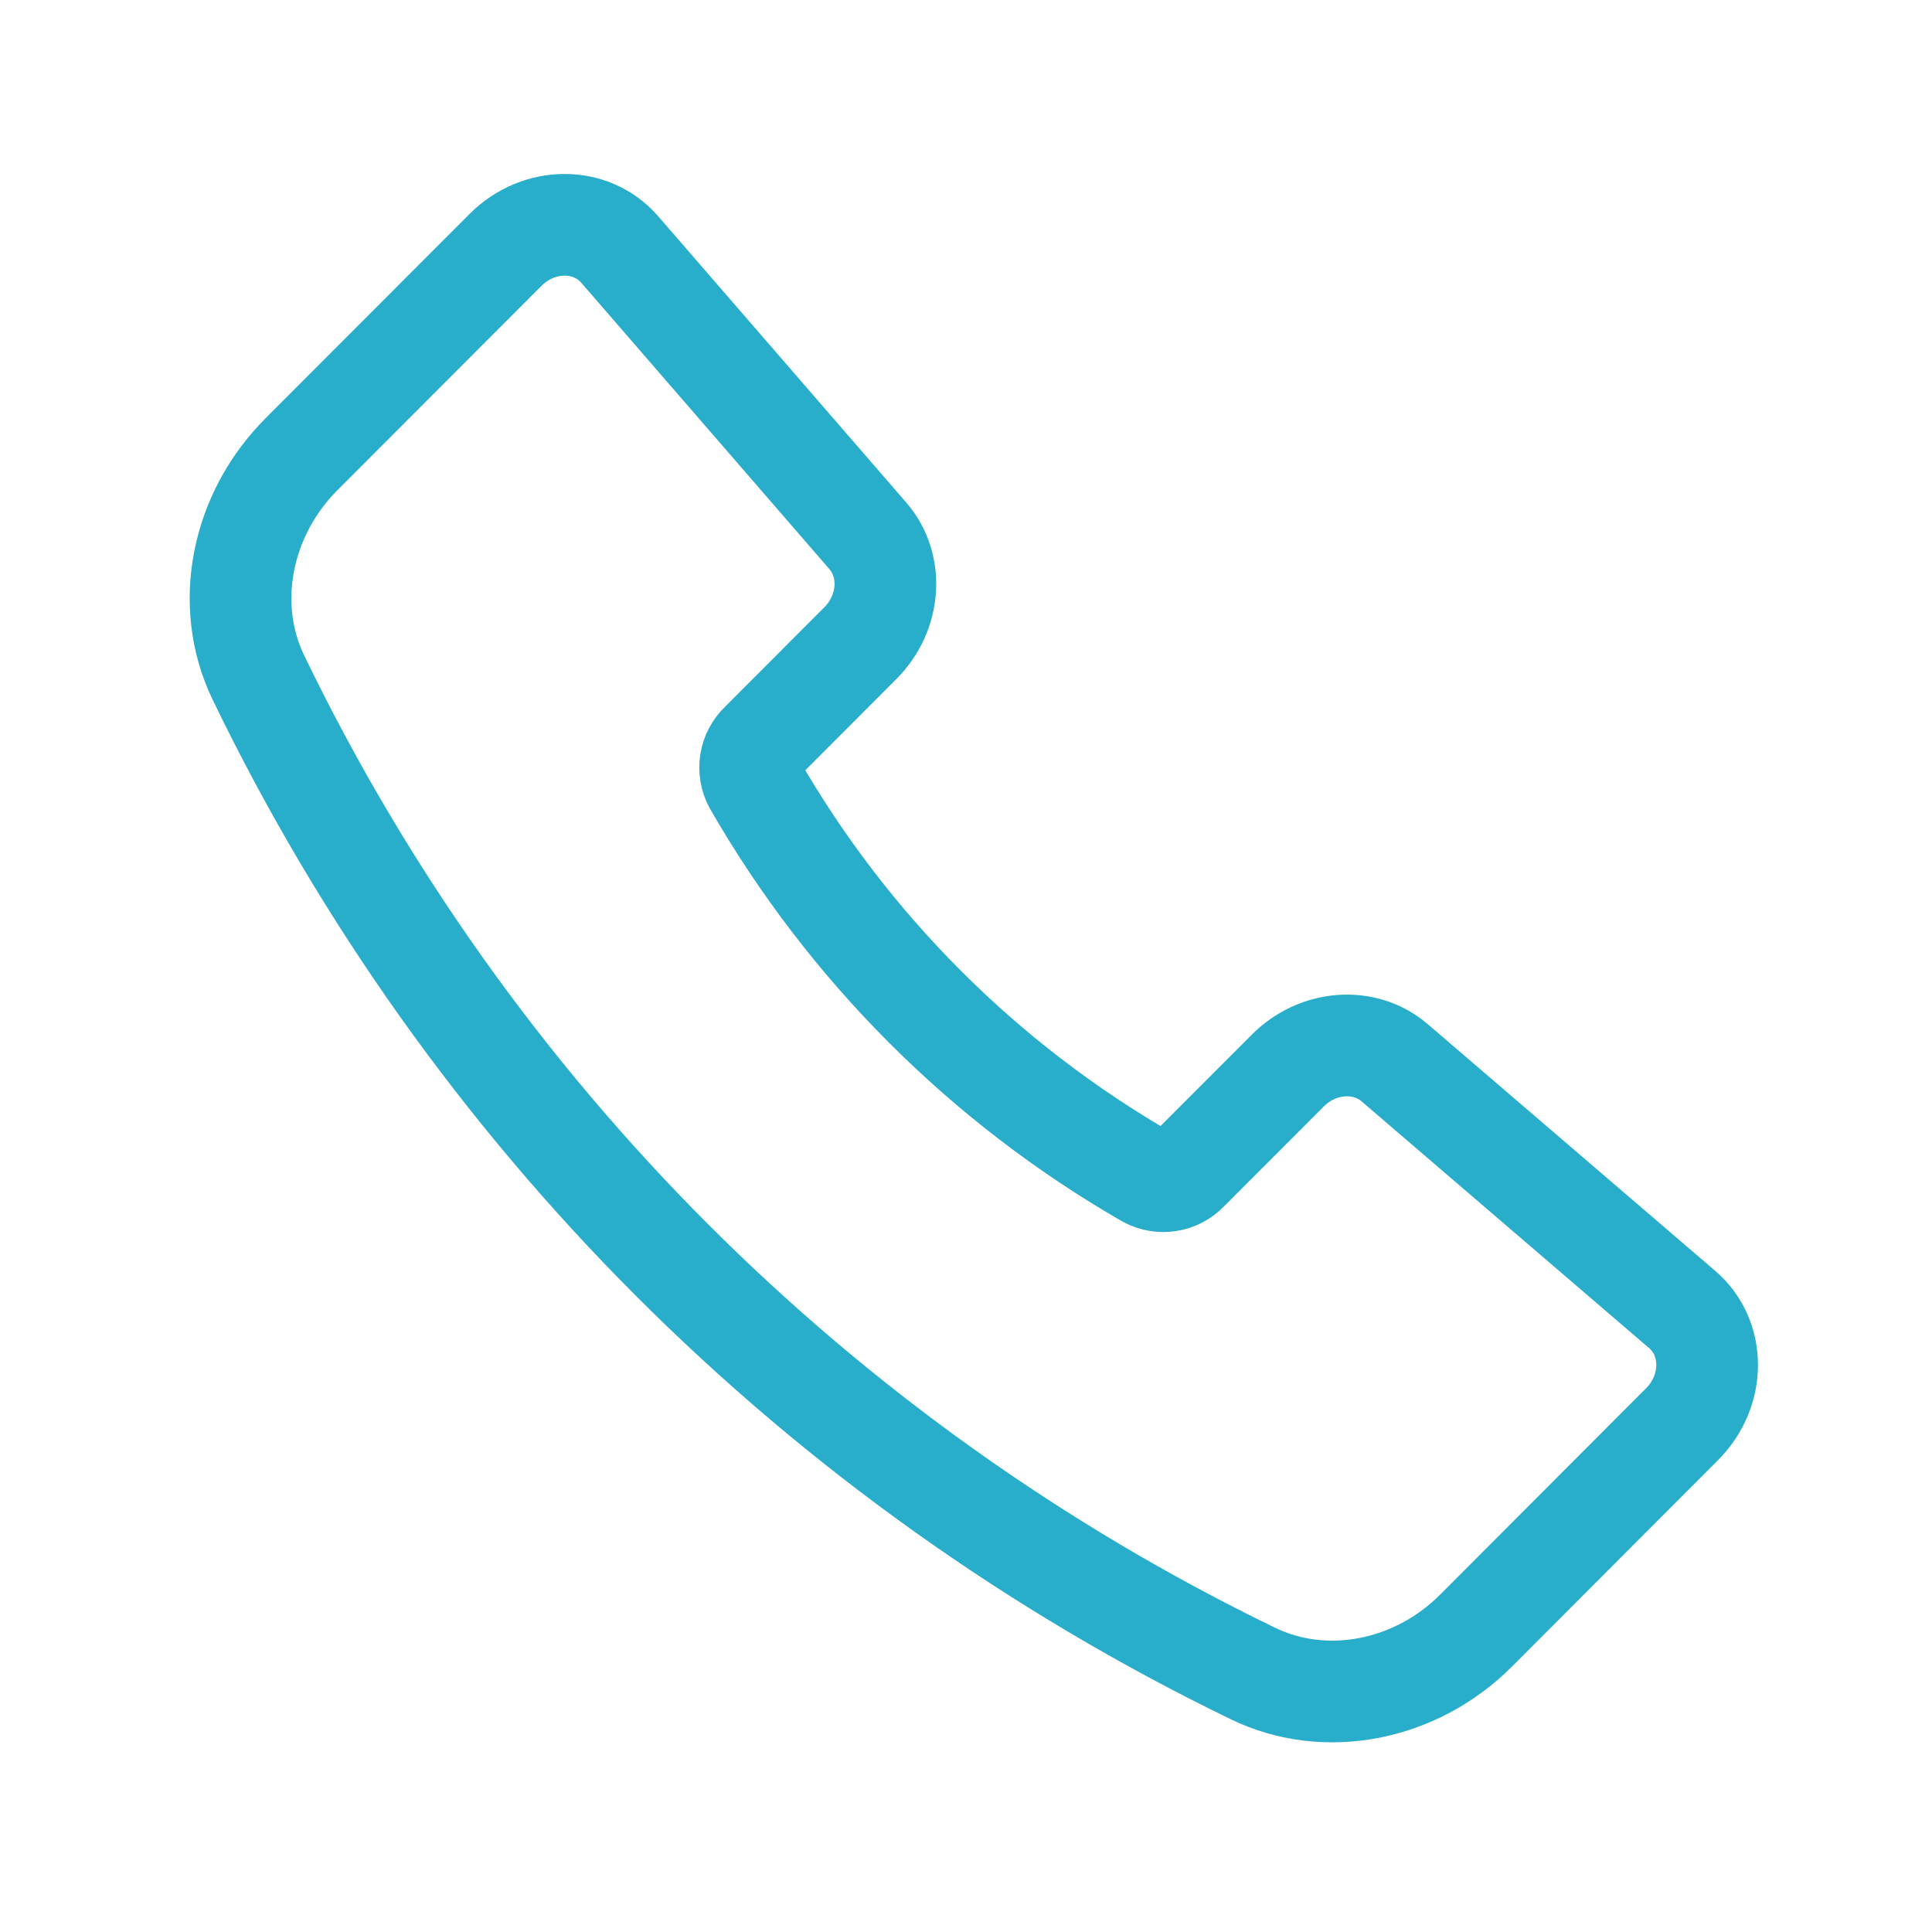<svg width="19" height="19" viewBox="0 0 19 19" fill="none" xmlns="http://www.w3.org/2000/svg">
<path d="M8.534 5.269L6.094 2.453C5.813 2.129 5.298 2.13 4.971 2.458L2.965 4.467C2.368 5.065 2.197 5.953 2.542 6.665C4.606 10.938 8.052 14.388 12.322 16.458C13.033 16.803 13.92 16.633 14.517 16.035L16.542 14.006C16.87 13.678 16.871 13.159 16.543 12.878L13.716 10.452C13.421 10.198 12.961 10.231 12.665 10.528L11.681 11.513C11.631 11.566 11.565 11.601 11.493 11.612C11.421 11.624 11.347 11.611 11.283 11.577C9.675 10.651 8.341 9.315 7.417 7.706C7.382 7.642 7.37 7.568 7.381 7.496C7.393 7.423 7.428 7.357 7.481 7.307L8.461 6.325C8.758 6.027 8.791 5.565 8.534 5.269V5.269Z" stroke="#28AECB" stroke-linecap="round" stroke-linejoin="round"/>
</svg>
